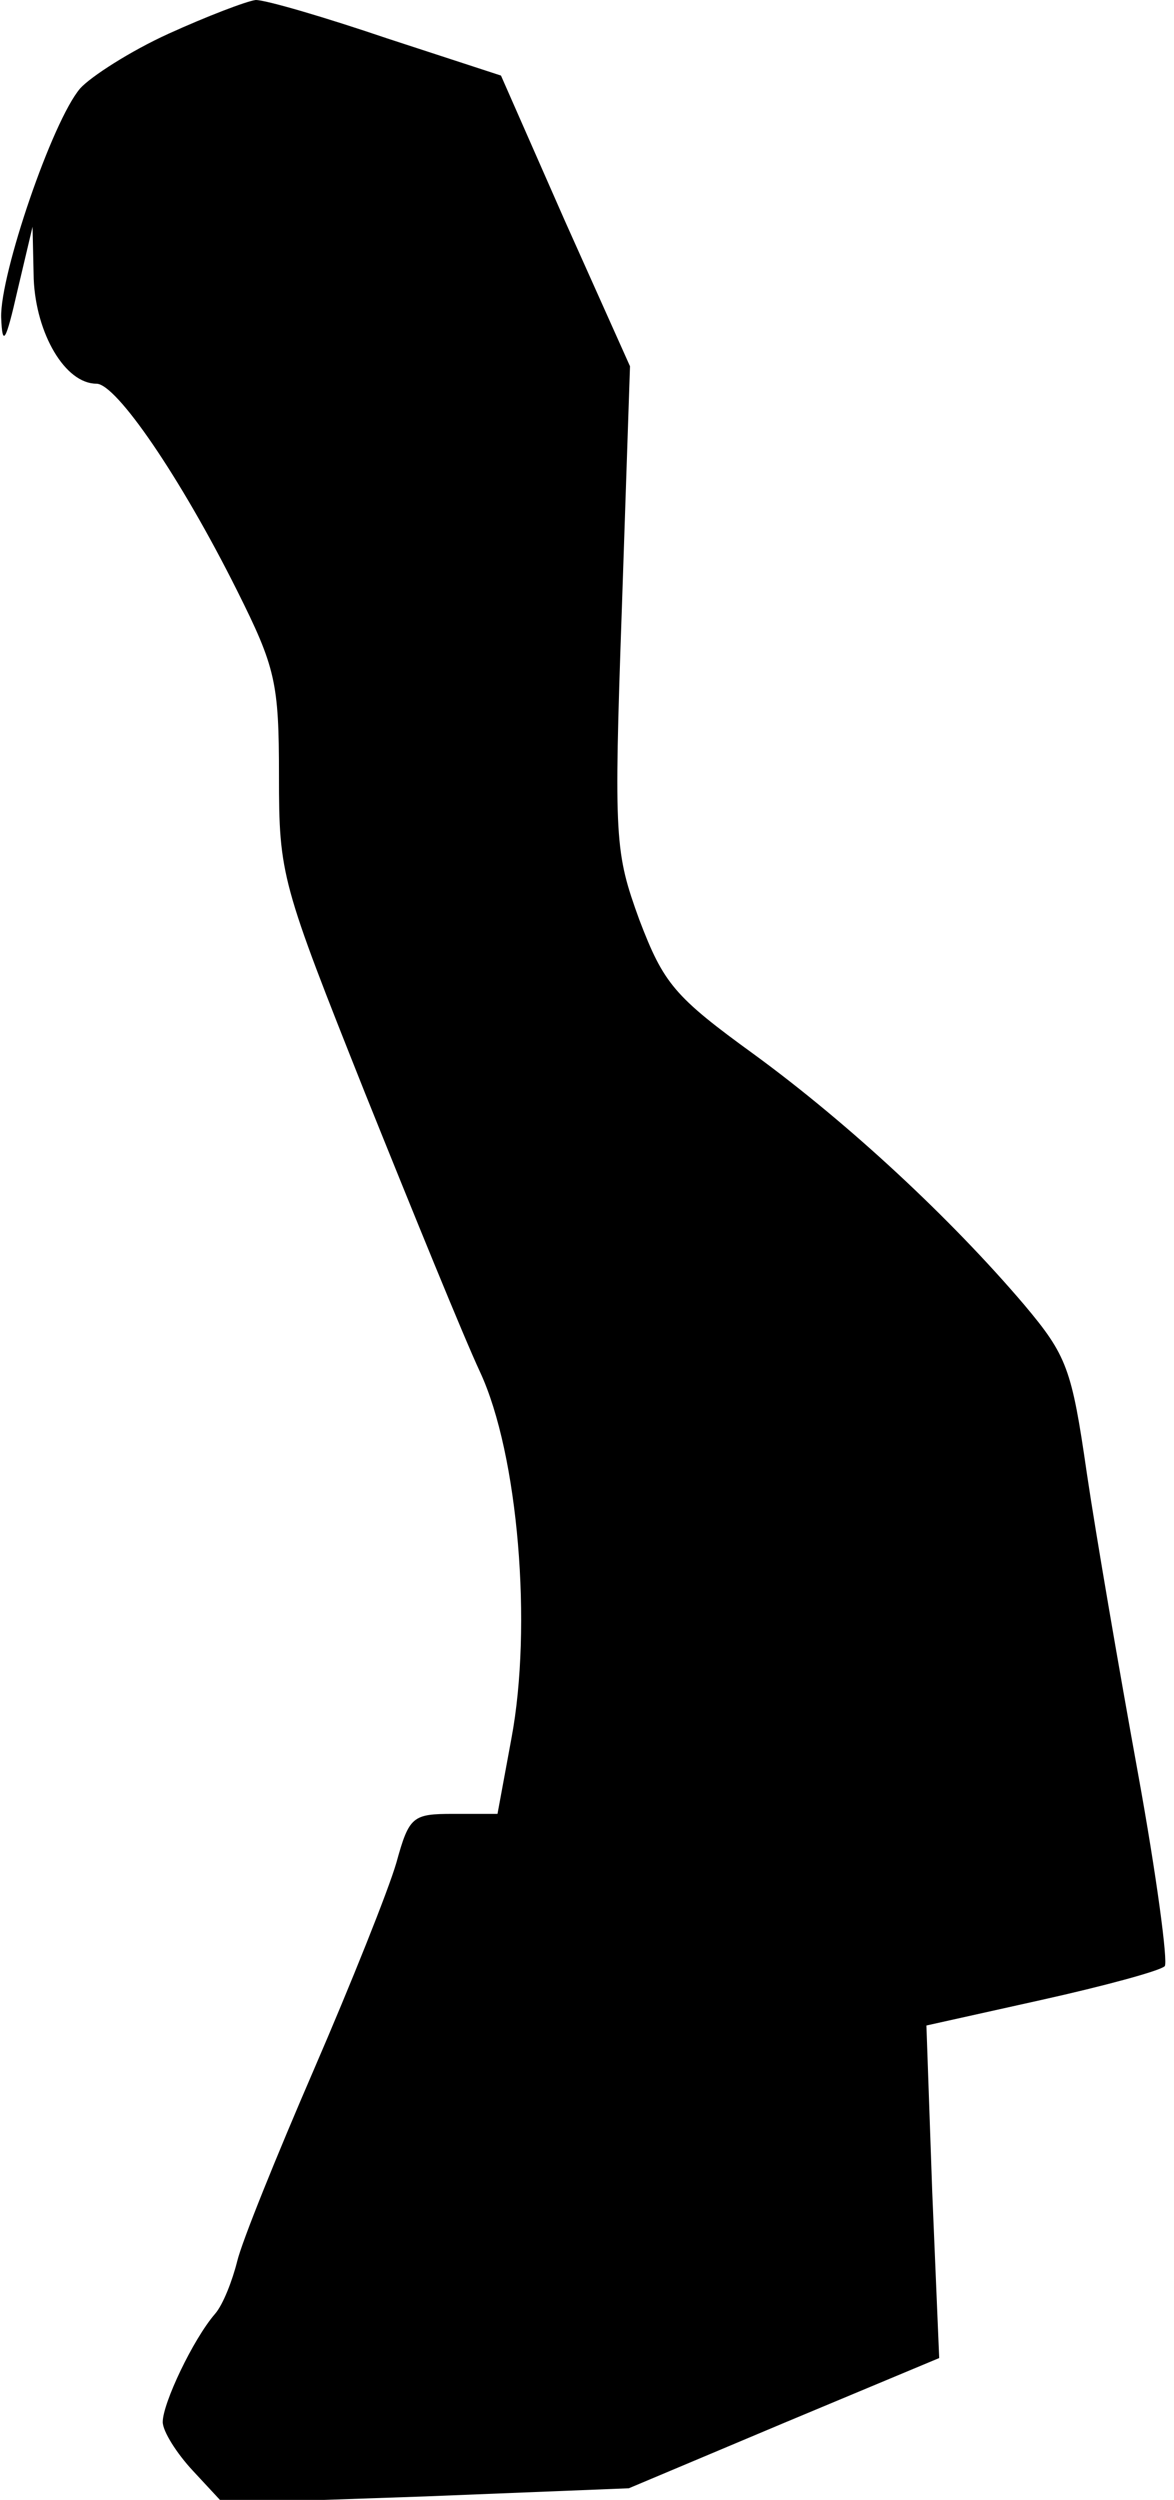 <?xml version="1.0" standalone="no"?>
<!DOCTYPE svg PUBLIC "-//W3C//DTD SVG 20010904//EN"
 "http://www.w3.org/TR/2001/REC-SVG-20010904/DTD/svg10.dtd">
<svg version="1.0" xmlns="http://www.w3.org/2000/svg"
 width="101pt" height="215pt" viewBox="0 0 101 215"
 preserveAspectRatio="xMidYMid meet">
<g transform="translate(0,215) scale(0.1,-0.1)"
fill="#000000" stroke="none">
<path fill="#000000" stroke="none" d="M145 2121 c-33 -15 -67 -37 -76 -47
-24 -28 -69 -160 -68 -197 1 -26 4 -21 14 23 l13 55 1 -45 c2 -47 27 -90 54
-90 17 0 72 -80 121 -178 33 -66 36 -79 36 -159 0 -86 2 -92 74 -273 41 -102
85 -210 99 -240 33 -71 45 -219 27 -315 l-12 -65 -38 0 c-35 0 -38 -2 -49 -42
-7 -24 -39 -104 -71 -178 -32 -74 -62 -148 -66 -165 -4 -16 -12 -37 -19 -45
-19 -22 -45 -77 -45 -93 0 -8 12 -27 26 -42 l26 -28 174 6 175 7 133 56 134
56 -6 143 -5 143 99 22 c54 12 102 25 106 29 3 3 -7 78 -23 166 -16 88 -36
204 -44 258 -13 90 -17 101 -54 145 -63 74 -150 155 -232 215 -69 50 -78 61
-99 116 -21 58 -22 68 -15 268 l7 208 -56 125 -55 125 -98 32 c-53 18 -104 33
-113 33 -8 -1 -42 -14 -75 -29z"/>
</g>
</svg>
